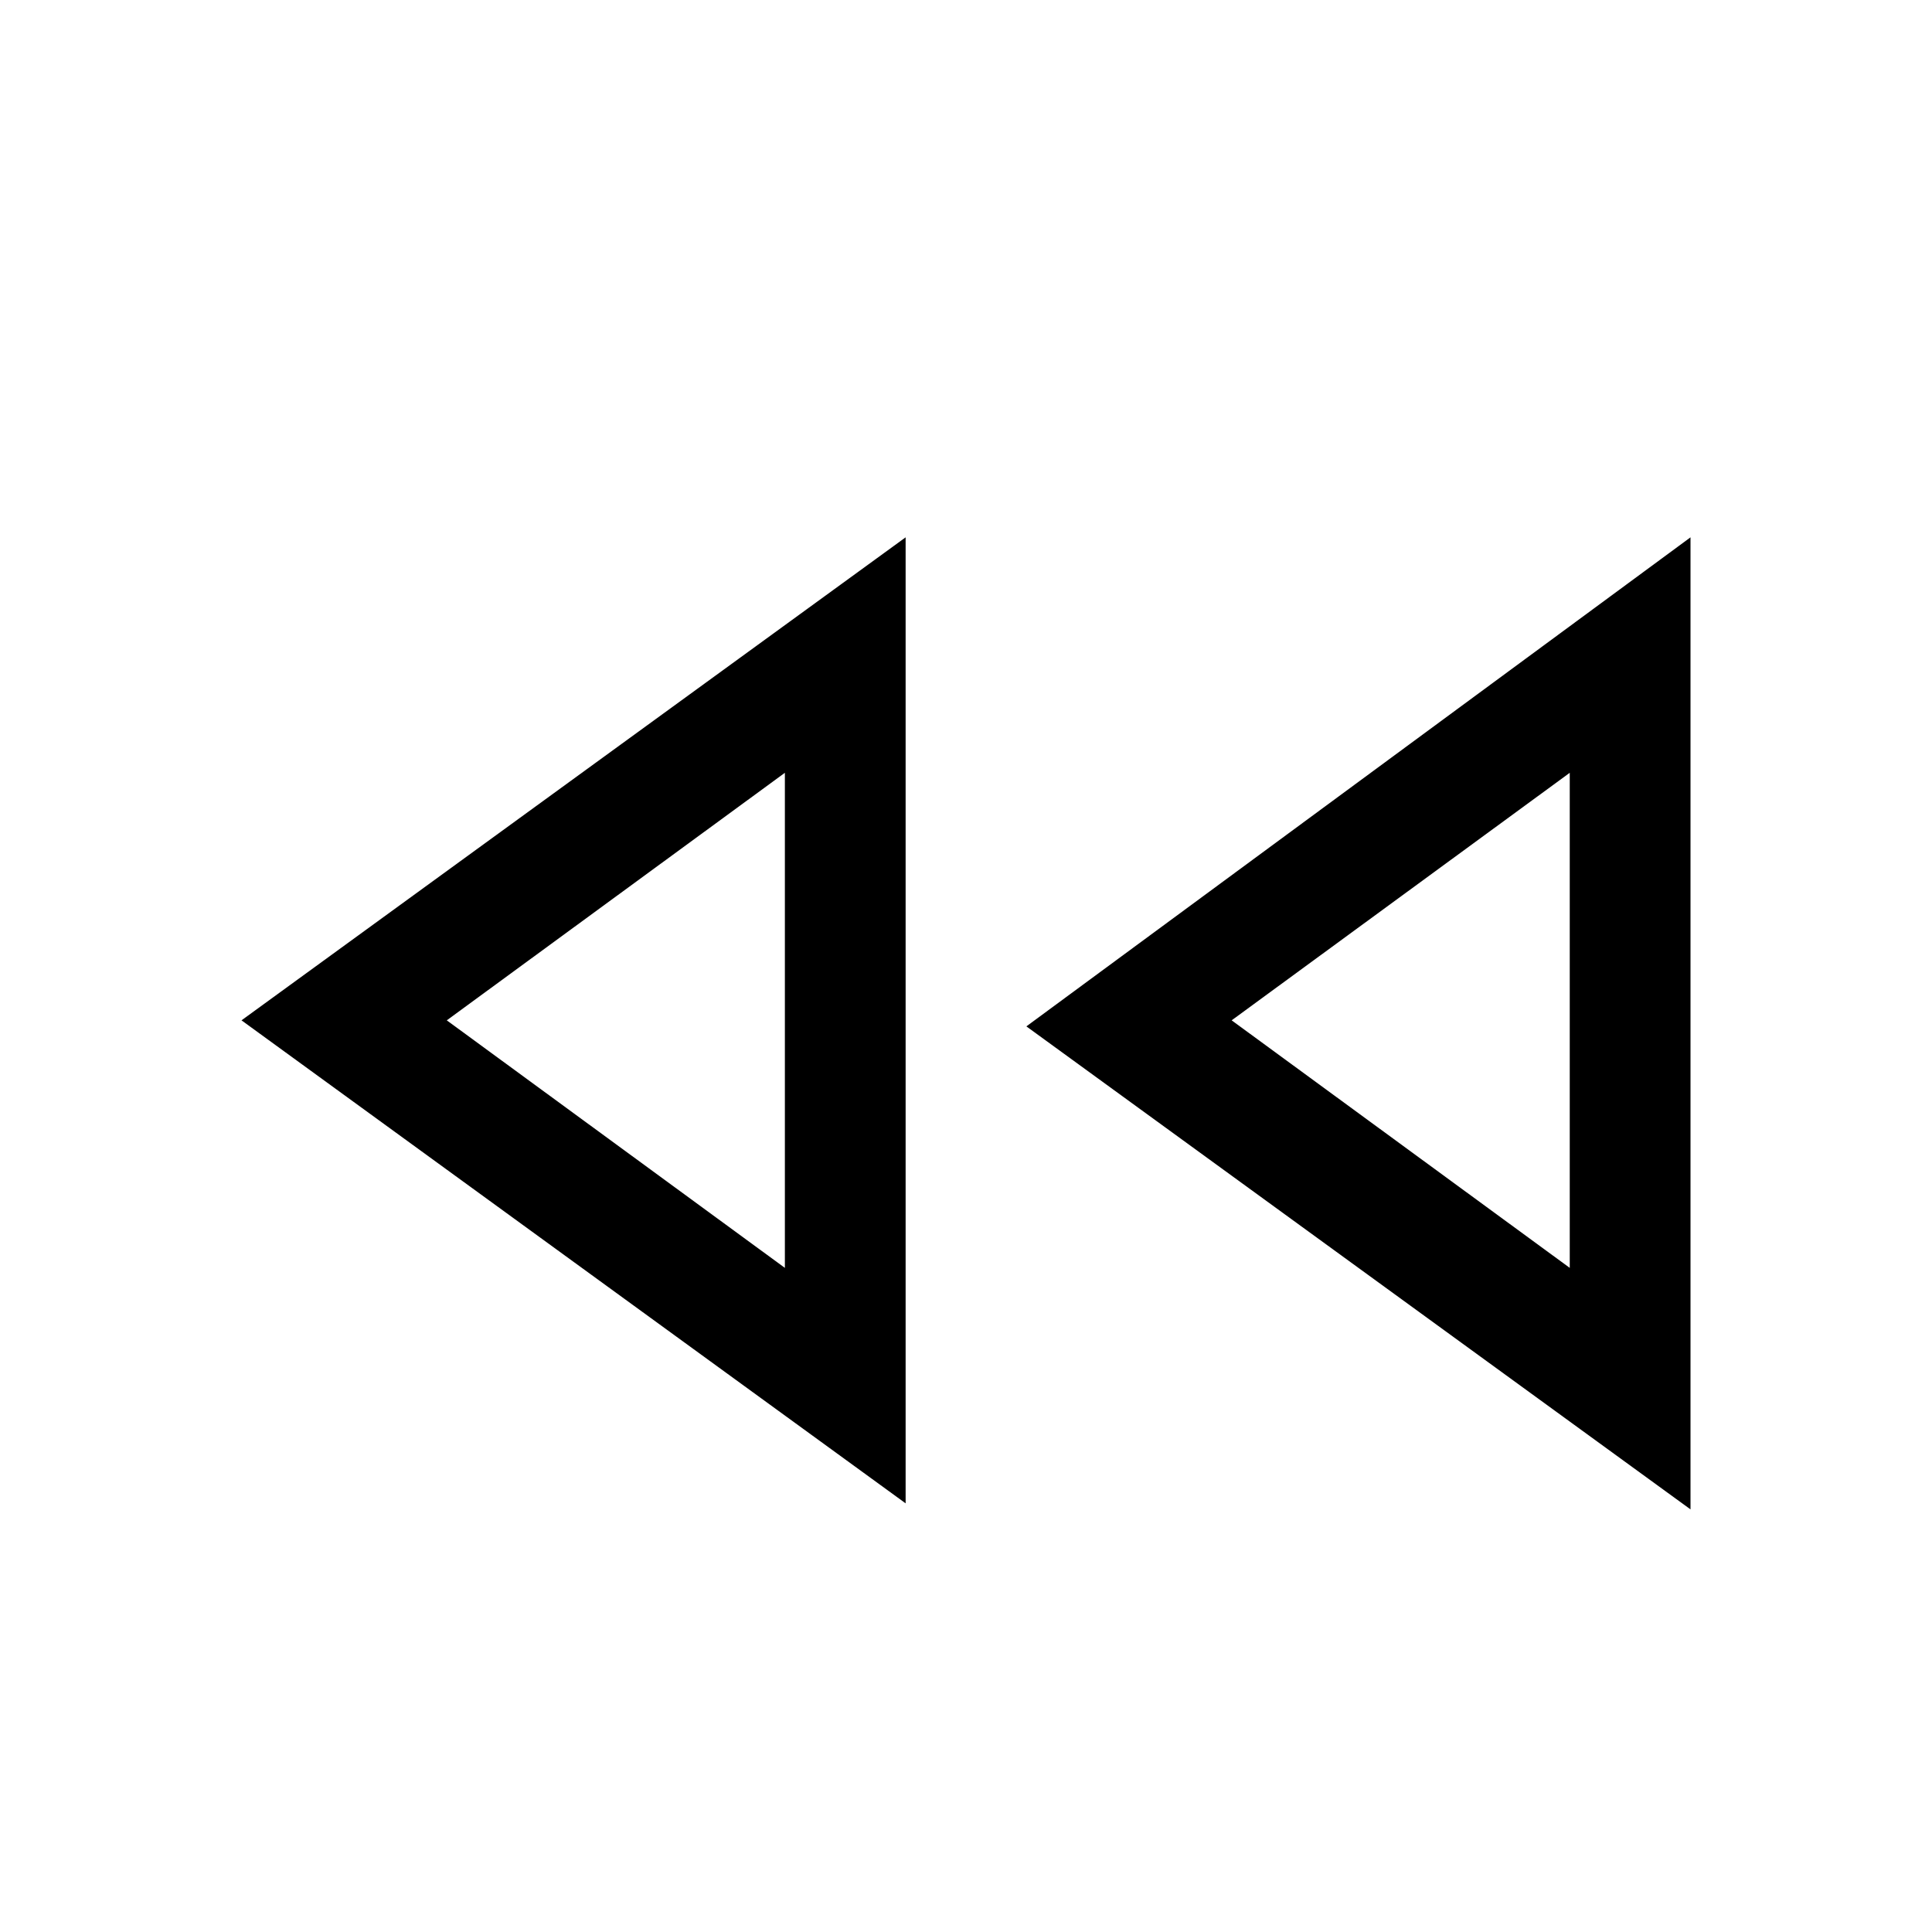 <svg version="1.1" id="Layer_1" xmlns="http://www.w3.org/2000/svg" xmlns:xlink="http://www.w3.org/1999/xlink" x="0px" y="0px"
	 width="32px" height="32px" viewBox="0 0 32 32" enable-background="new 0 0 32 32" xml:space="preserve">
<path d="M15,8.9L4,16.9l11,8V8.9z M13,21l-5.6-4.1l5.6-4.1V21z"/>
<path d="M28,8.9l-11,8.1l11,8V8.9z M26,21l-5.6-4.1l5.6-4.1V21z"/>
</svg>
